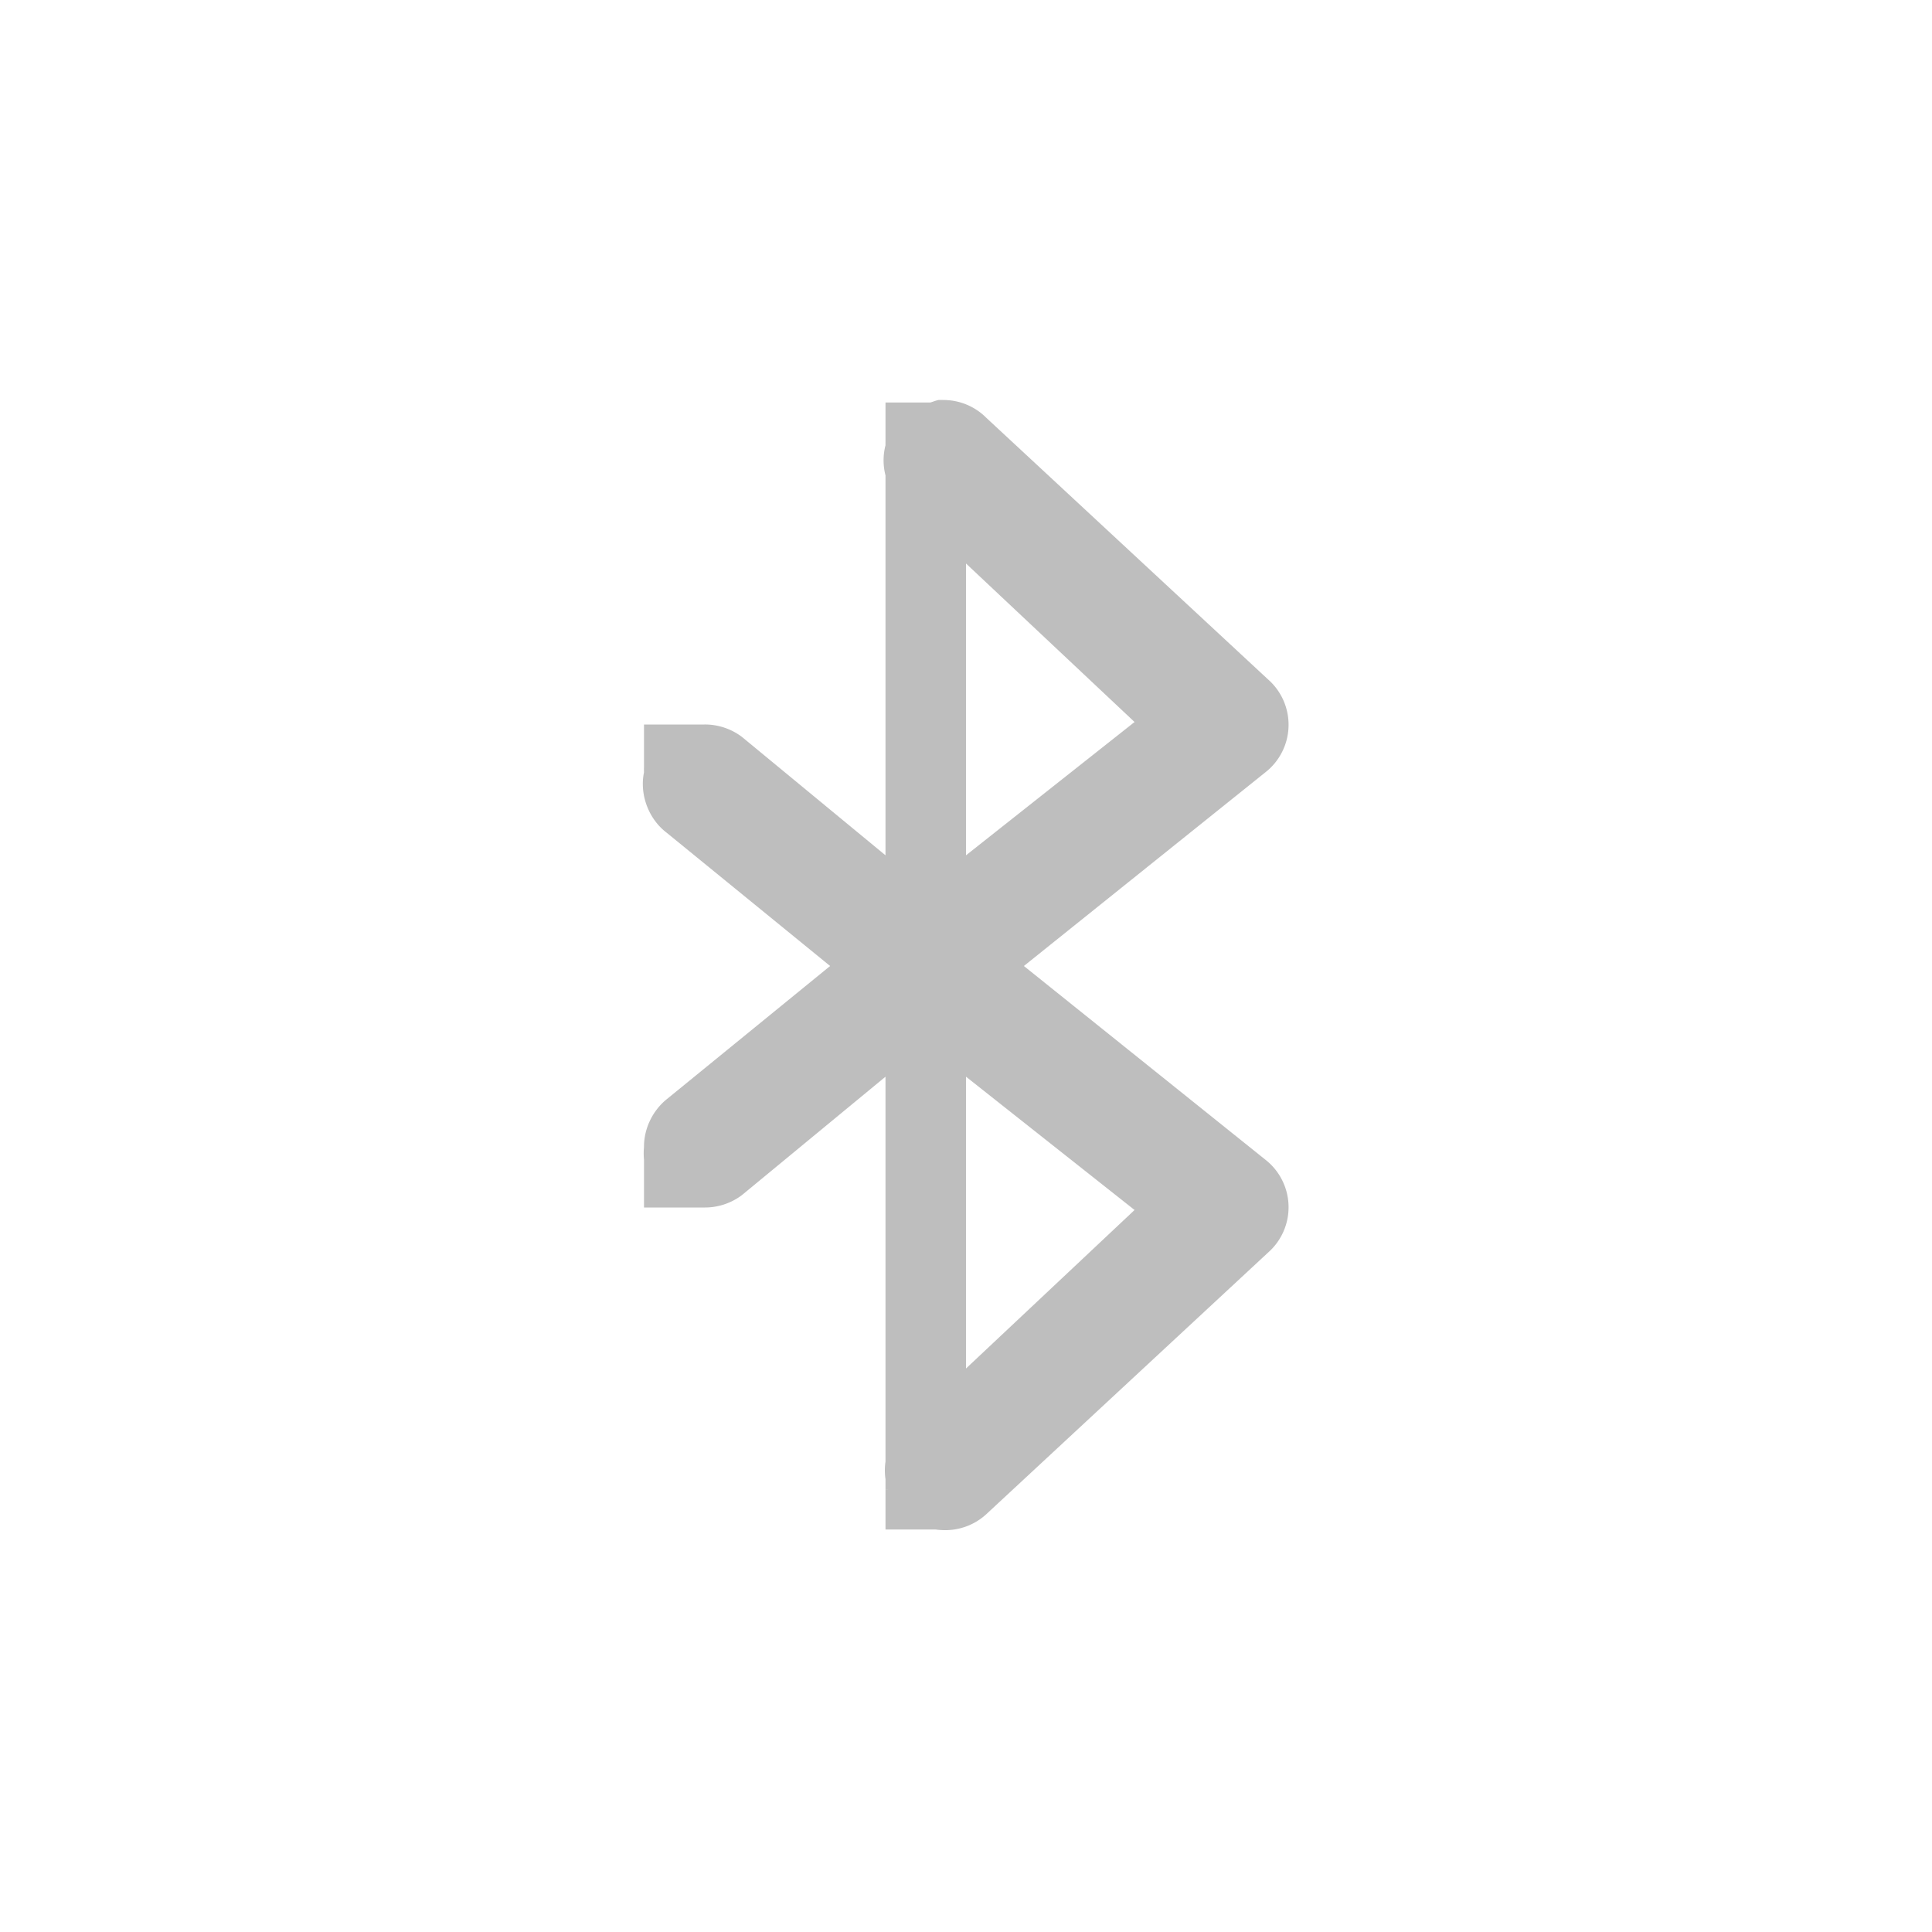 <?xml version="1.0" encoding="UTF-8" standalone="no"?>
<svg
   xmlns:dc="http://purl.org/dc/elements/1.1/"
   xmlns:cc="http://creativecommons.org/ns#"
   xmlns:rdf="http://www.w3.org/1999/02/22-rdf-syntax-ns#"
   xmlns:svg="http://www.w3.org/2000/svg"
   xmlns="http://www.w3.org/2000/svg"
   xmlns:sodipodi="http://sodipodi.sourceforge.net/DTD/sodipodi-0.dtd"
   xmlns:inkscape="http://www.inkscape.org/namespaces/inkscape"
   version="1.1"
   width="24"
   height="24"
   id="svg2"
   inkscape:version="0.48.4 r9939"
   sodipodi:docname="bluetooth-active-symbolic.svg">
  <defs
     id="defs186" />
  <sodipodi:namedview
     pagecolor="#353535"
     bordercolor="#666666"
     borderopacity="1"
     objecttolerance="10"
     gridtolerance="10"
     guidetolerance="10"
     inkscape:pageopacity="1"
     inkscape:pageshadow="2"
     inkscape:window-width="1366"
     inkscape:window-height="715"
     id="namedview184"
     showgrid="false"
     inkscape:zoom="1"
     inkscape:cx="13.280746"
     inkscape:cy="9.456251"
     inkscape:window-x="0"
     inkscape:window-y="28"
     inkscape:window-maximized="1"
     inkscape:current-layer="layer1"
     inkscape:snap-bbox="true"
     inkscape:bbox-nodes="true"
     inkscape:snap-bbox-edge-midpoints="true"
     inkscape:snap-bbox-midpoints="true">
    <inkscape:grid
       type="xygrid"
       id="grid3174"
       empspacing="24"
       visible="true"
       enabled="true"
       snapvisiblegridlinesonly="true" />
  </sodipodi:namedview>
  <title
     id="title8473">Faba Symbolic Icon Theme</title>
  <g
     inkscape:groupmode="layer"
     id="layer1"
     inkscape:label="panel"
     transform="translate(0,-192)">
    <path
       style="color:#bebebe;fill:#bebebe;fill-opacity:1;fill-rule:nonzero;stroke:none;stroke-width:2;marker:none;visibility:visible;display:inline;overflow:visible;enable-background:accumulate"
       d="M 11.656 4.969 A 0.75 0.75 0 0 0 11.562 5 A 0.75 0.75 0 0 0 11 5.5 A 0.75 0.75 0 0 0 11 5.531 A 0.75 0.75 0 0 0 11 5.906 L 11 10.625 L 9.219 9.156 C 9.086 9.054 8.918 8.998 8.75 9 L 8.594 9 L 8 9 L 8 9.531 C 7.999 9.552 7.999 9.573 8 9.594 C 7.943 9.87 8.057 10.174 8.281 10.344 L 10.312 12 L 8.281 13.656 C 8.105 13.799 7.998 14.023 8 14.25 C 7.995 14.302 7.995 14.354 8 14.406 L 8 15 L 8.625 15 L 8.75 15 C 8.918 15.002 9.086 14.946 9.219 14.844 L 11 13.375 L 11 18.156 A 0.753 0.753 0 0 0 11 18.375 L 11 18.5 L 11.031 18.5 A 0.753 0.753 0 0 0 12.25 18.812 L 15.75 15.562 A 0.75 0.75 0 0 0 15.719 14.406 L 12.719 12 L 15.719 9.594 A 0.75 0.75 0 0 0 15.75 8.438 L 12.25 5.188 A 0.75 0.75 0 0 0 11.719 4.969 A 0.75 0.75 0 0 0 11.656 4.969 z M 12 7 L 14.094 8.969 L 12 10.625 L 12 7 z M 12 13.375 L 14.094 15.031 L 12 17 L 12 13.375 z "
       transform="translate(0,192)"
       id="rect8730" />
    <path
       style="color:#bebebe;fill:#bebebe;fill-opacity:1;fill-rule:nonzero;stroke:none;stroke-width:2;marker:none;visibility:visible;display:inline;overflow:visible;enable-background:accumulate"
       d="m 11,197 0.75,0 0,0.5 -0.75,0 z"
       id="rect8734" />
    <path
       style="color:#bebebe;fill:#bebebe;fill-opacity:1;fill-rule:nonzero;stroke:none;stroke-width:2;marker:none;visibility:visible;display:inline;overflow:visible;enable-background:accumulate"
       d="m 11,210.5 0.75,0 0,0.5 -0.75,0 z"
       id="rect8736" />
  </g>
</svg>
